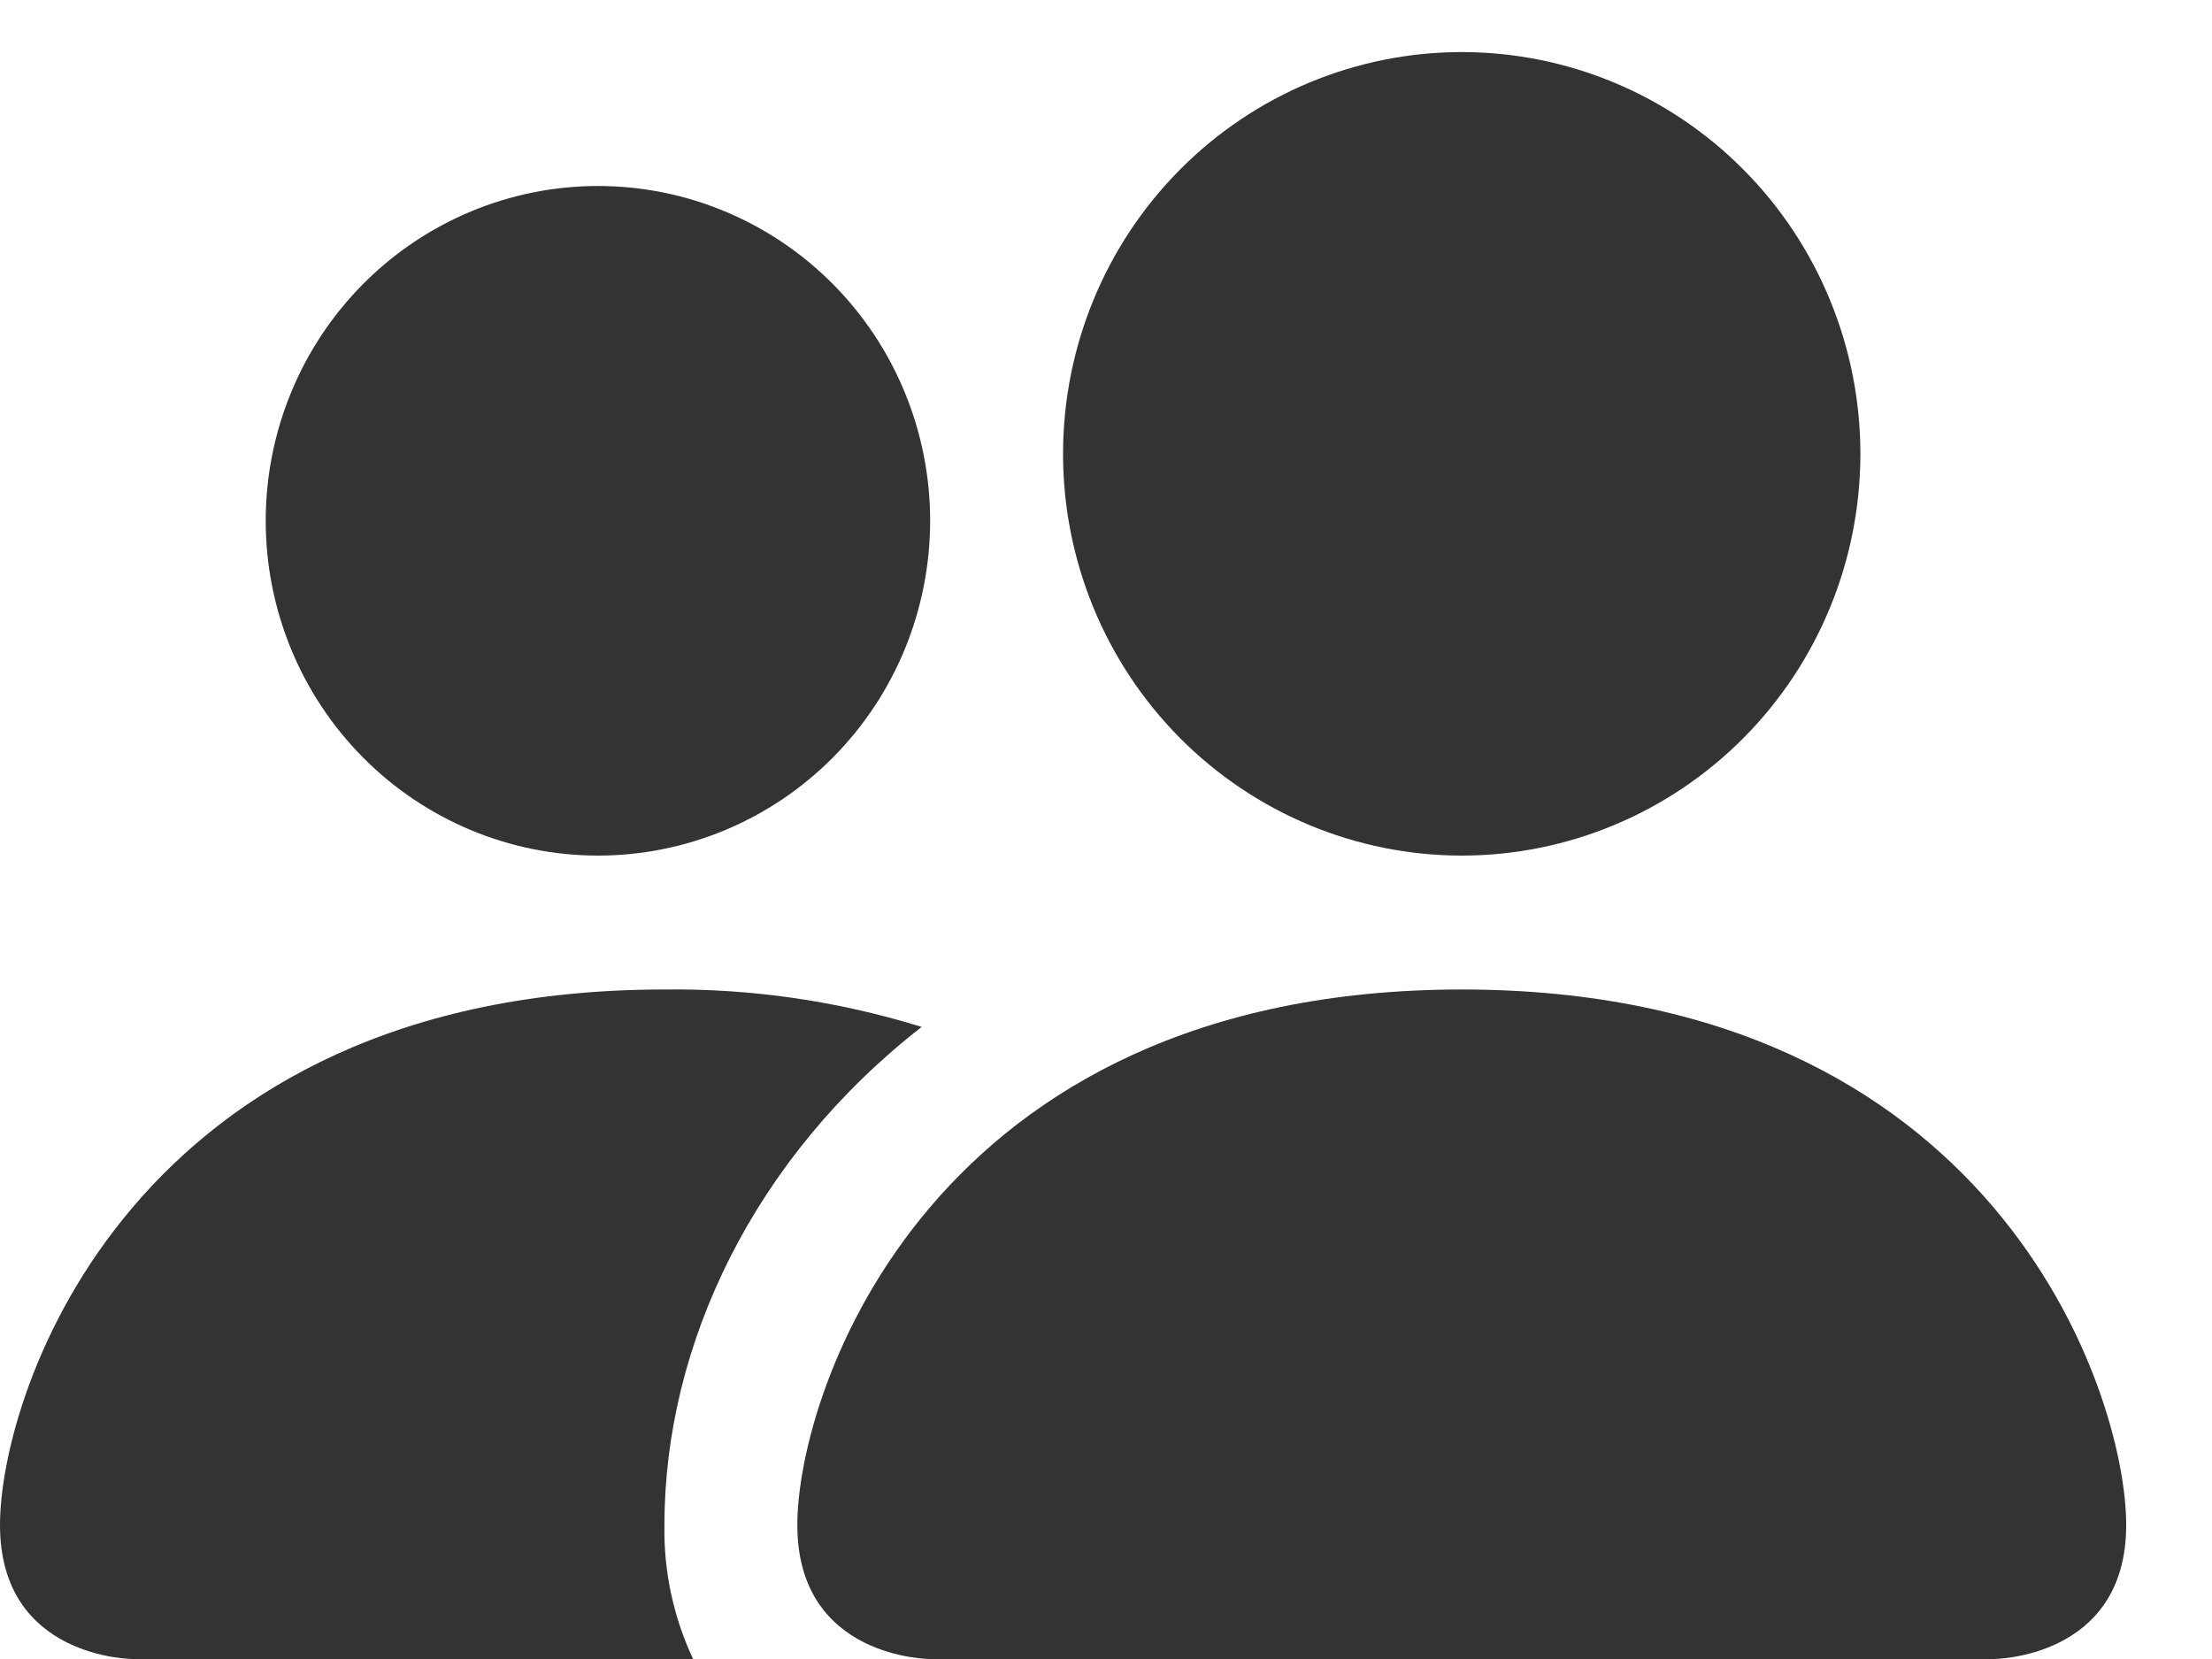 <svg width="24" height="18" viewBox="0 0 24 18" fill="none" xmlns="http://www.w3.org/2000/svg">
<path d="M10.092 18C10.092 18 8.651 18 8.651 16.547C8.651 15.094 10.092 10.736 15.86 10.736C21.627 10.736 23.069 15.094 23.069 16.547C23.069 18 21.627 18 21.627 18H10.092ZM15.86 9.283C17.007 9.283 18.107 8.823 18.918 8.006C19.729 7.189 20.185 6.08 20.185 4.924C20.185 3.768 19.729 2.659 18.918 1.842C18.107 1.024 17.007 0.565 15.86 0.565C14.713 0.565 13.612 1.024 12.801 1.842C11.99 2.659 11.534 3.768 11.534 4.924C11.534 6.08 11.99 7.189 12.801 8.006C13.612 8.823 14.713 9.283 15.86 9.283Z" fill="#333333"/>
<path fill-rule="evenodd" clip-rule="evenodd" d="M7.52 18C7.307 17.546 7.2 17.049 7.209 16.547C7.209 14.578 8.189 12.552 10 11.142C9.096 10.862 8.155 10.724 7.209 10.736C1.442 10.736 0 15.094 0 16.547C0 18 1.442 18 1.442 18H7.52Z" fill="#333333"/>
<path d="M6.488 9.283C7.444 9.283 8.361 8.9 9.037 8.219C9.713 7.538 10.092 6.614 10.092 5.65C10.092 4.687 9.713 3.763 9.037 3.082C8.361 2.401 7.444 2.018 6.488 2.018C5.532 2.018 4.615 2.401 3.939 3.082C3.263 3.763 2.883 4.687 2.883 5.65C2.883 6.614 3.263 7.538 3.939 8.219C4.615 8.9 5.532 9.283 6.488 9.283Z" fill="#333333"/>
</svg>
